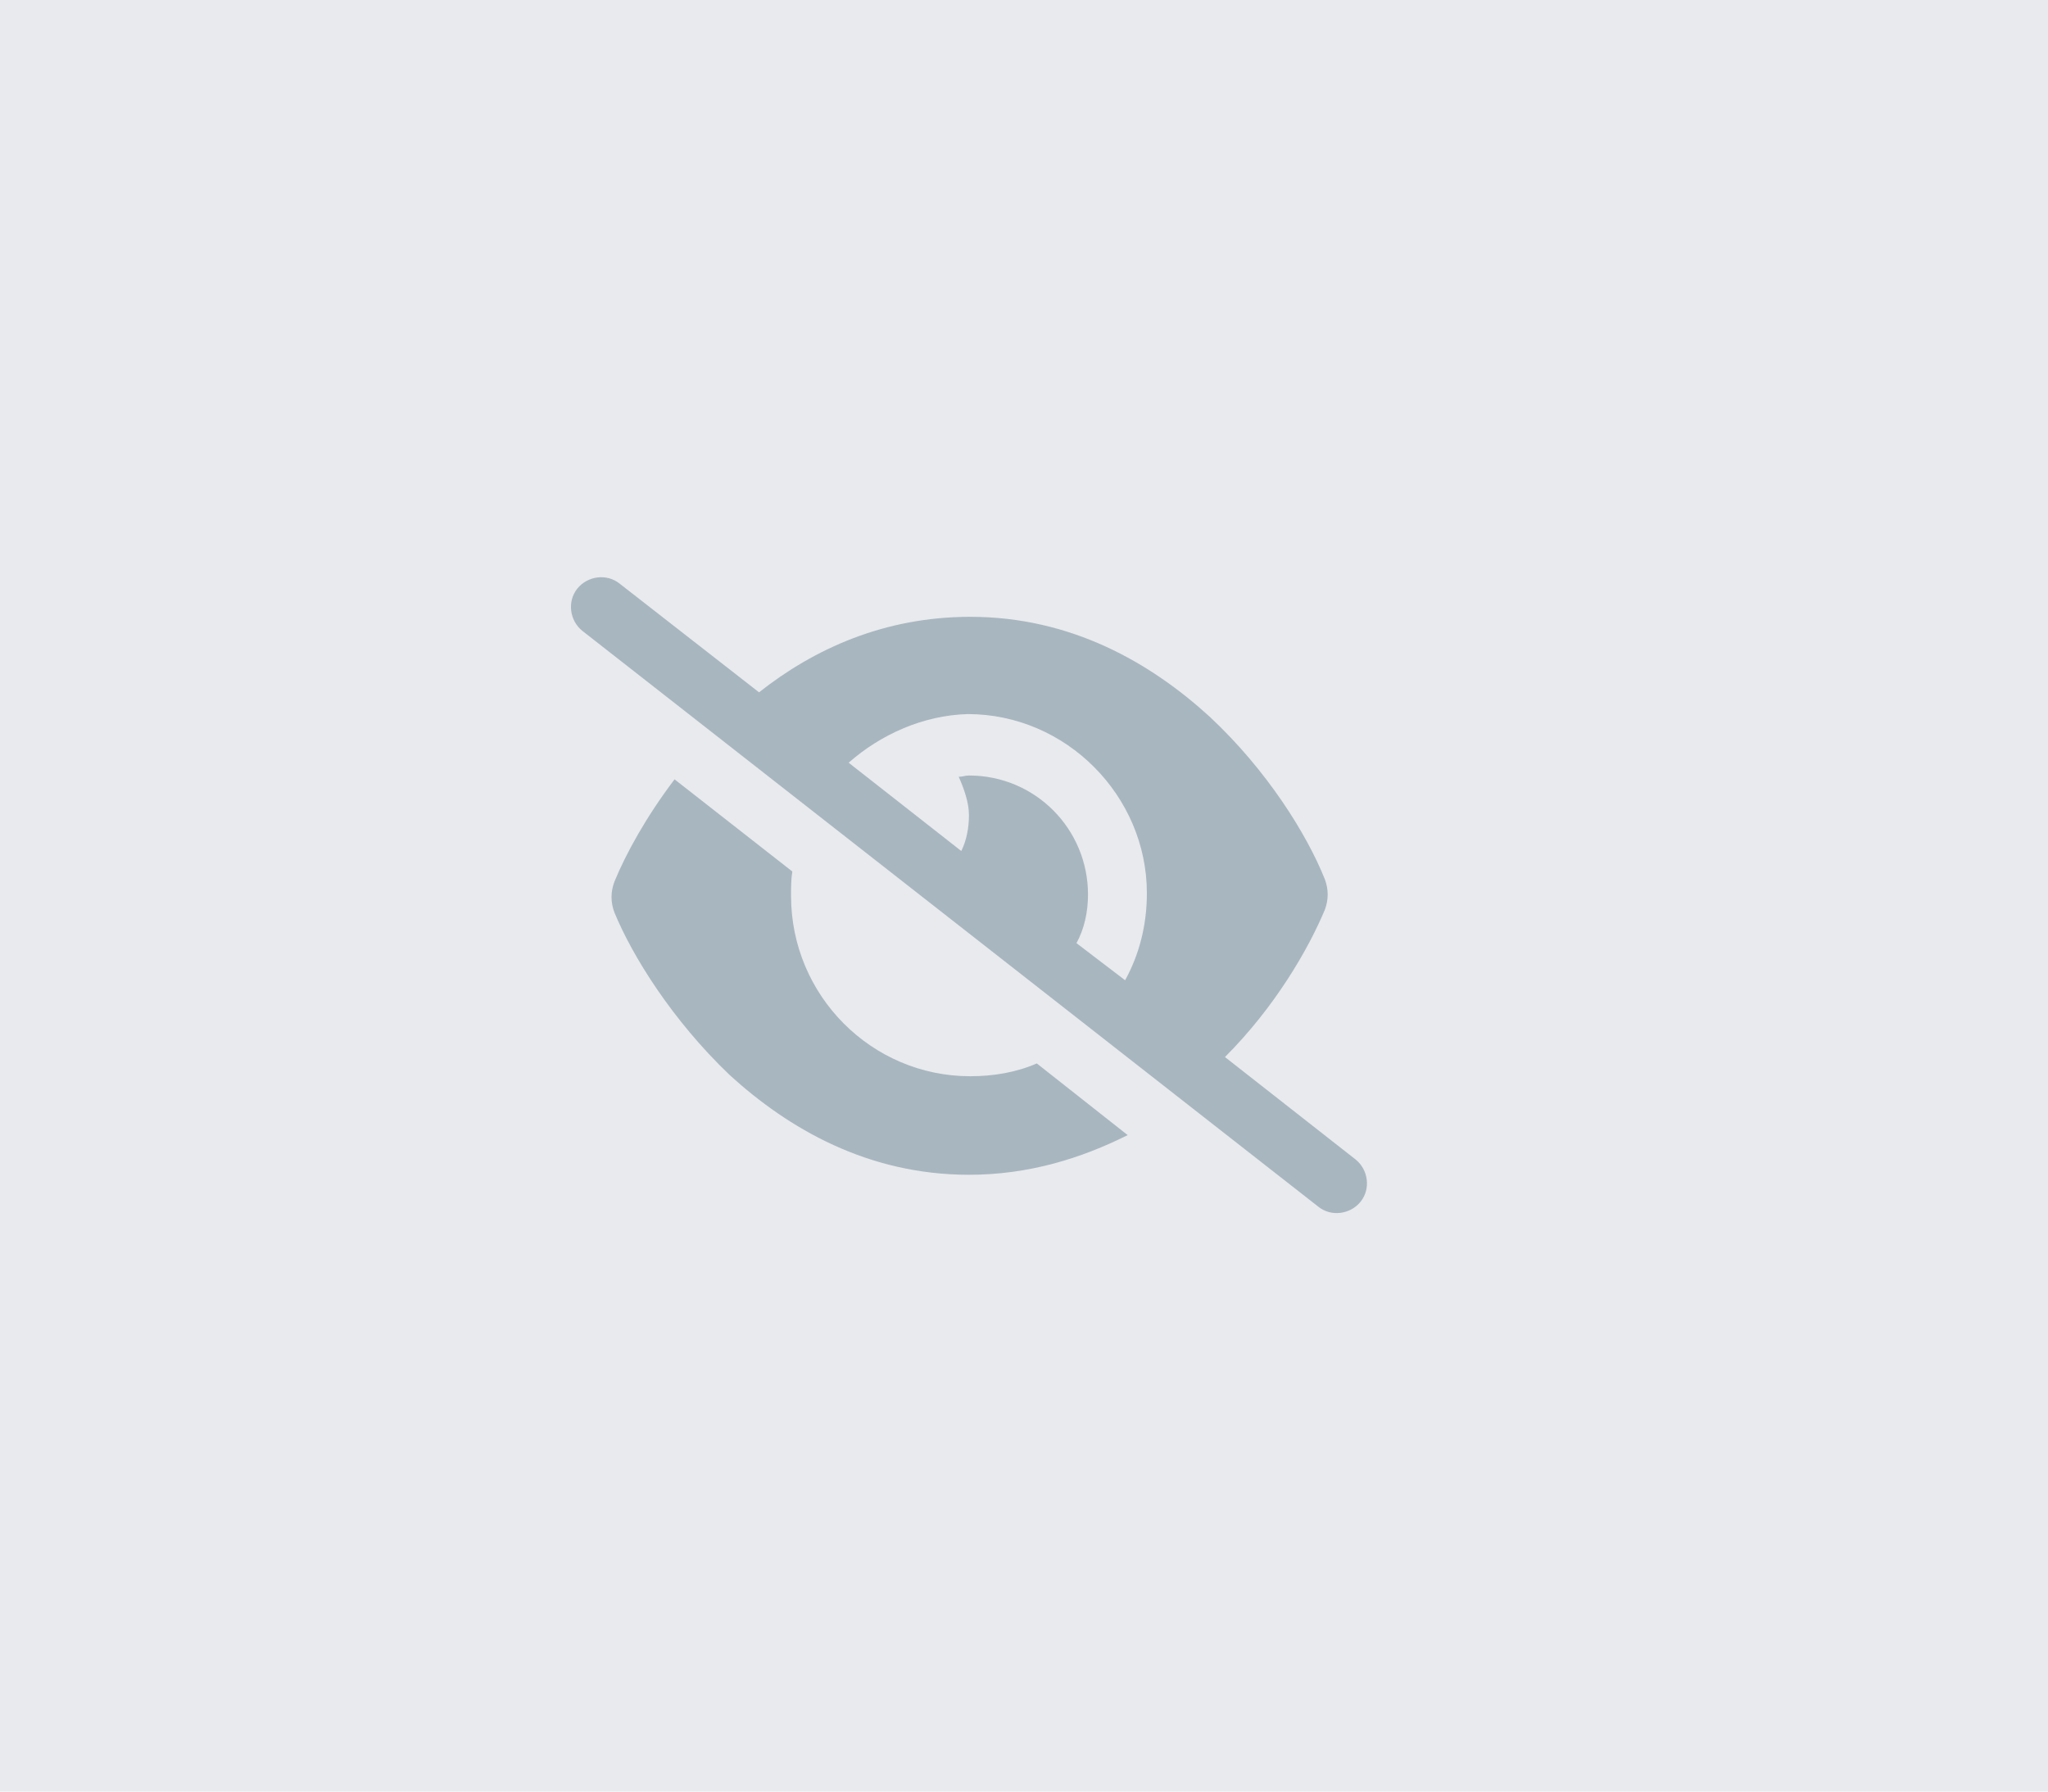 <?xml version="1.0" encoding="utf-8"?>
<!-- Generator: Adobe Illustrator 23.0.0, SVG Export Plug-In . SVG Version: 6.00 Build 0)  -->
<svg version="1.1" id="Layer_1" xmlns="http://www.w3.org/2000/svg" xmlns:xlink="http://www.w3.org/1999/xlink" x="0px" y="0px"
	 viewBox="0 0 160 140" style="enable-background:new 0 0 160 140;" xml:space="preserve">
<style type="text/css">
	.st0{fill:#E9EAED;}
	.st1{fill:#A8B6C0;}
</style>
<rect class="st0" width="160" height="140"/>
<path class="st1" d="M59.3,54.1c4.3-3.4,9.8-5.9,16.5-5.9c7.9,0,14.1,3.6,18.7,7.8c4.5,4.2,7.6,9.2,9,12.7c0.3,0.8,0.3,1.6,0,2.4
	c-1.3,3.1-3.9,7.6-7.8,11.5l10.2,8c1,0.8,1.2,2.3,0.4,3.3c-0.8,1-2.3,1.2-3.3,0.4L45.5,49.3c-1-0.8-1.2-2.3-0.4-3.3
	c0.8-1,2.3-1.2,3.3-0.4L59.3,54.1z M66.3,59.6l8.8,6.9c0.4-0.8,0.6-1.8,0.6-2.8c0-1-0.4-2.1-0.8-3c0.3,0,0.5-0.1,0.8-0.1
	c5.2,0,9.3,4.2,9.3,9.3c0,1.4-0.3,2.7-0.9,3.8l3.8,2.9c1.1-2,1.7-4.3,1.7-6.8c0-7.6-6.3-14-14-14C72.1,55.9,68.8,57.4,66.3,59.6z
	 M75.7,91.8c-7.9,0-14.1-3.6-18.7-7.8c-4.5-4.3-7.6-9.3-9-12.7c-0.3-0.8-0.3-1.6,0-2.4c0.9-2.2,2.5-5.1,4.7-8l9.2,7.2
	c-0.1,0.6-0.1,1.3-0.1,1.9c0,7.8,6.3,14.1,14,14.1c1.8,0,3.6-0.3,5.2-1l7.1,5.6C84.5,90.5,80.4,91.8,75.7,91.8L75.7,91.8z"/>
</svg>
